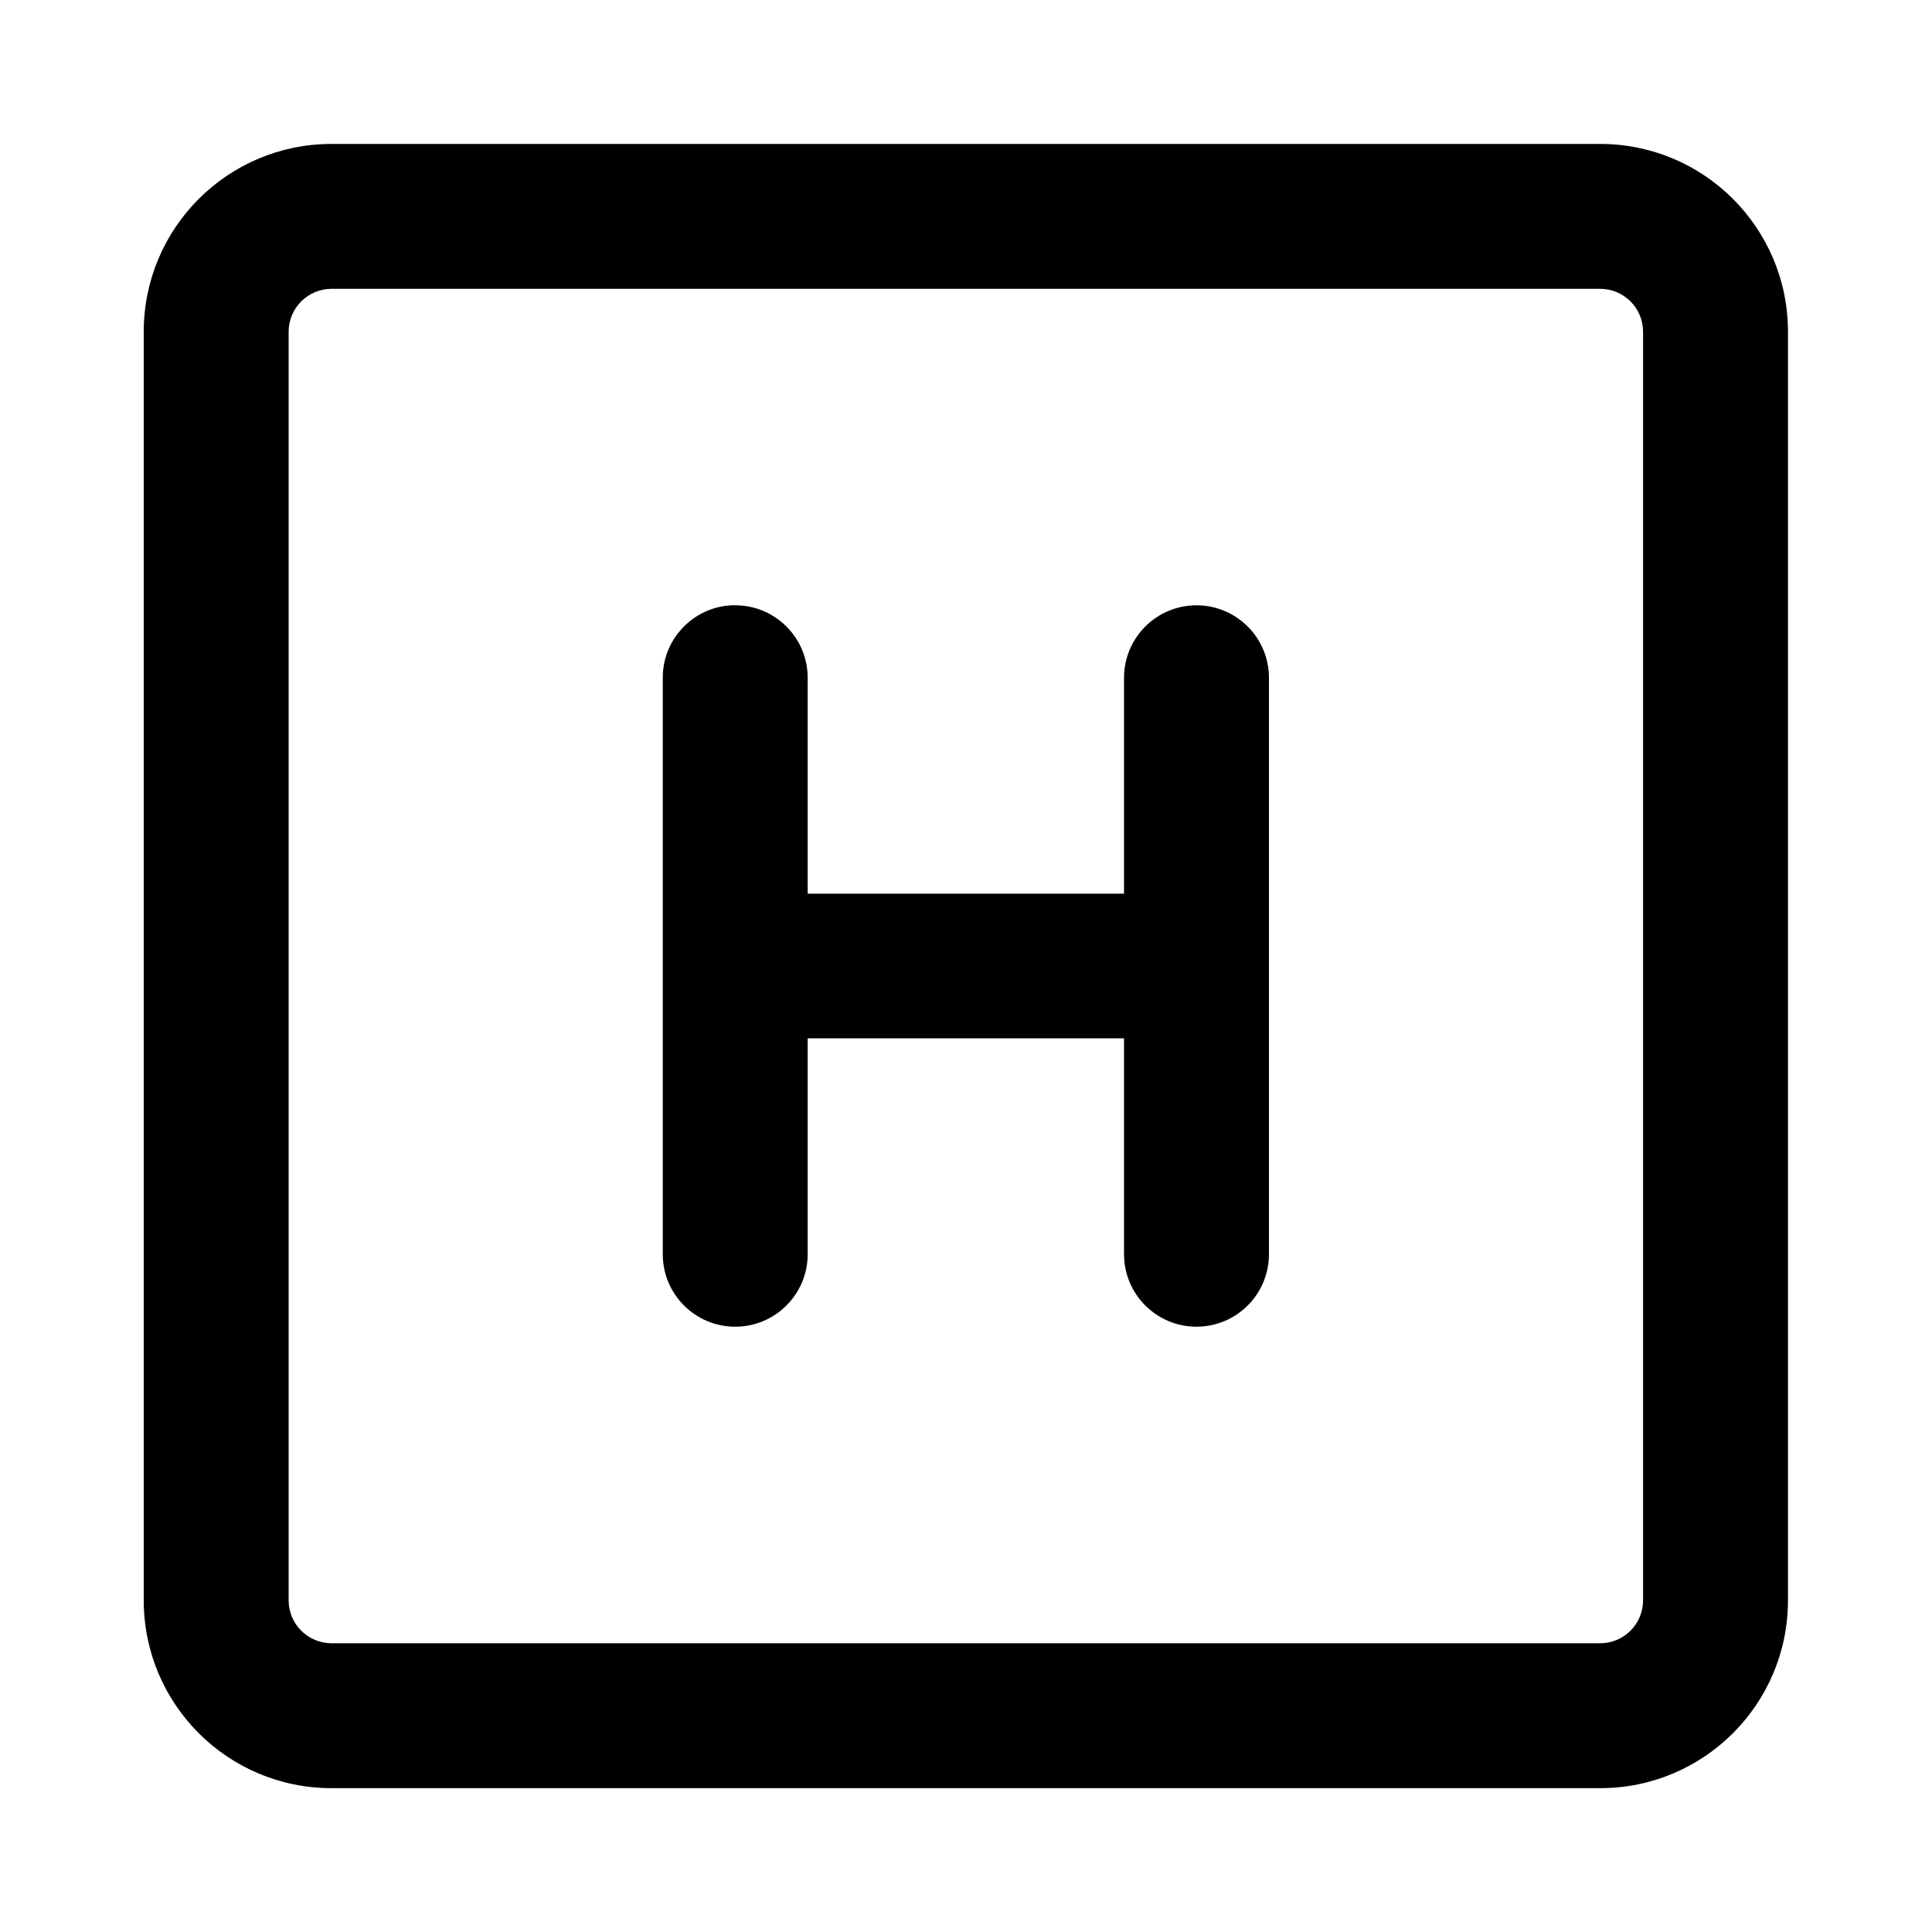 <svg viewBox="0 0 20 20" xmlns="http://www.w3.org/2000/svg"><path d="m1.488 3.434c0-1.074.87-1.944 1.944-1.944h13.133c1.074 0 1.944.87 1.944 1.944v13.133c0 1.074-.87 1.944-1.944 1.944h-13.133c-1.074 0-1.944-.87-1.944-1.944zm1.944-.444c-.245 0-.444.199-.444.444v13.133c0 .245.199.444.444.444h13.133c.245 0 .444-.199.444-.444v-13.133c0-.245-.199-.444-.444-.444zm4.179 3.276c.414 0 .75.336.75.75v2.235h3.275v-2.235c0-.414.336-.75.75-.75s.75.336.75.75v2.961c0.0.008 0.0.016 0.0.023 0 .008-0.0.016-0.0.023v2.961c0 .414-.336.75-.75.75s-.75-.336-.75-.75v-2.235h-3.275v2.235c0 .414-.336.75-.75.75s-.75-.336-.75-.75v-5.969c0-.414.336-.75.75-.75z"/></svg>